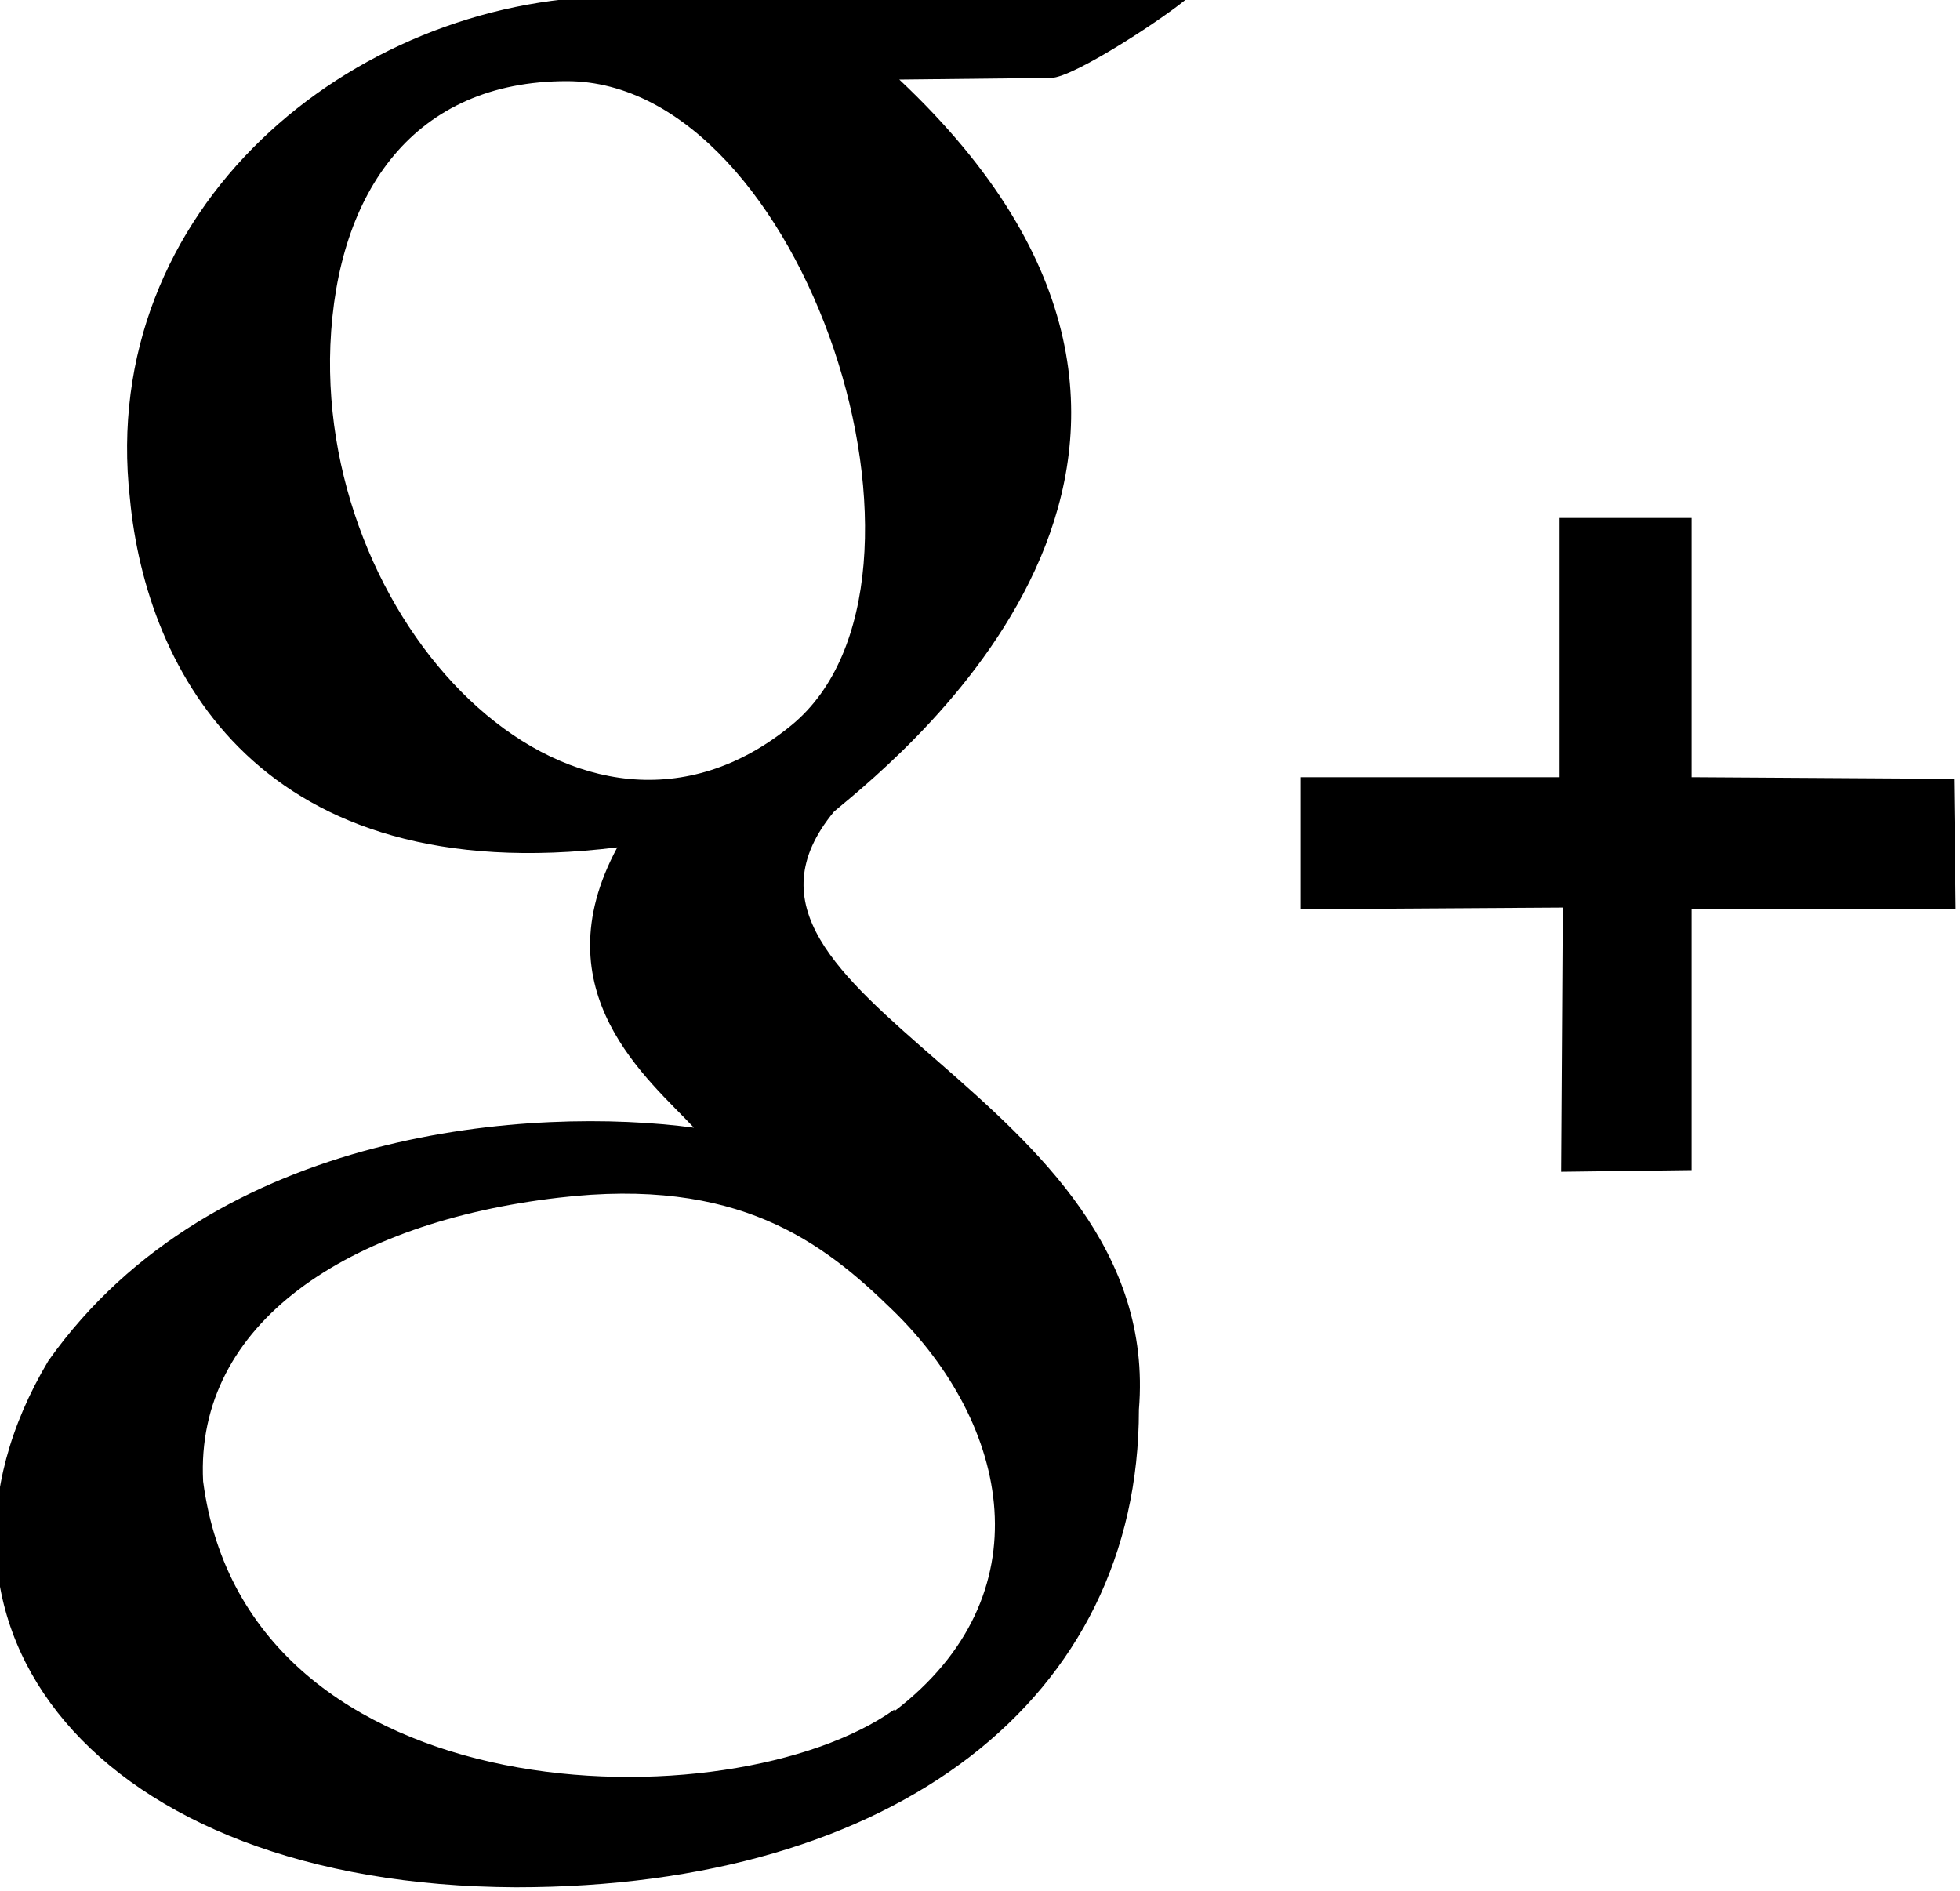 <?xml version="1.0" encoding="utf-8"?>
<!-- Generator: Adobe Illustrator 19.0.0, SVG Export Plug-In . SVG Version: 6.00 Build 0)  -->
<svg version="1.1" id="Layer_1" xmlns="http://www.w3.org/2000/svg" xmlns:xlink="http://www.w3.org/1999/xlink" x="0px" y="0px"
	 viewBox="850 -806 2500 2412" style="enable-background:new 850 -806 2500 2412;" xml:space="preserve">
<path d="M911.7,929.7c212.1-299.4,621.7-324.4,823.4-297.3c-56.1-60.3-197.5-172.6-97.7-357.6c-455.4,56.1-600.9-224.6-621.7-445
	c-41.6-370.1,282.7-636.2,615.4-640.4h736.1c-24.9,22.9-147.6,104-176.7,104l-193.4,2.1c492.8,463.7,14.5,852.5-83.2,933.6
	C1716.3,468,2336,586.6,2302.7,992c0,368-309.8,609.2-794.3,609.2C969.9,1599.2,712.1,1264.5,911.7,929.7L911.7,929.7z
	 M1990.8,1376.7c193.4-147.6,147.6-365.9-2.1-511.5c-89.4-87.3-197.5-170.5-426.3-143.5c-268.3,31.2-463.7,160.1-453.3,361.8
	c56.1,428.4,673.7,438.7,881.6,291.1L1990.8,1376.7L1990.8,1376.7z M1859.8,118.8c222.5-183,16.6-821.3-286.9-821.3
	c-193.4,0-293.2,139.3-301.5,336.8C1256.8,0.2,1591.6,339.2,1859.8,118.8z M2843.3,351.6l-334.7,2.1V185.3h330.6v-330.6h168.4v330.6
	l334.7,2.1l2.1,166.4h-336.8v332.7l-166.4,2.1L2843.3,351.6L2843.3,351.6z"/>
</svg>
